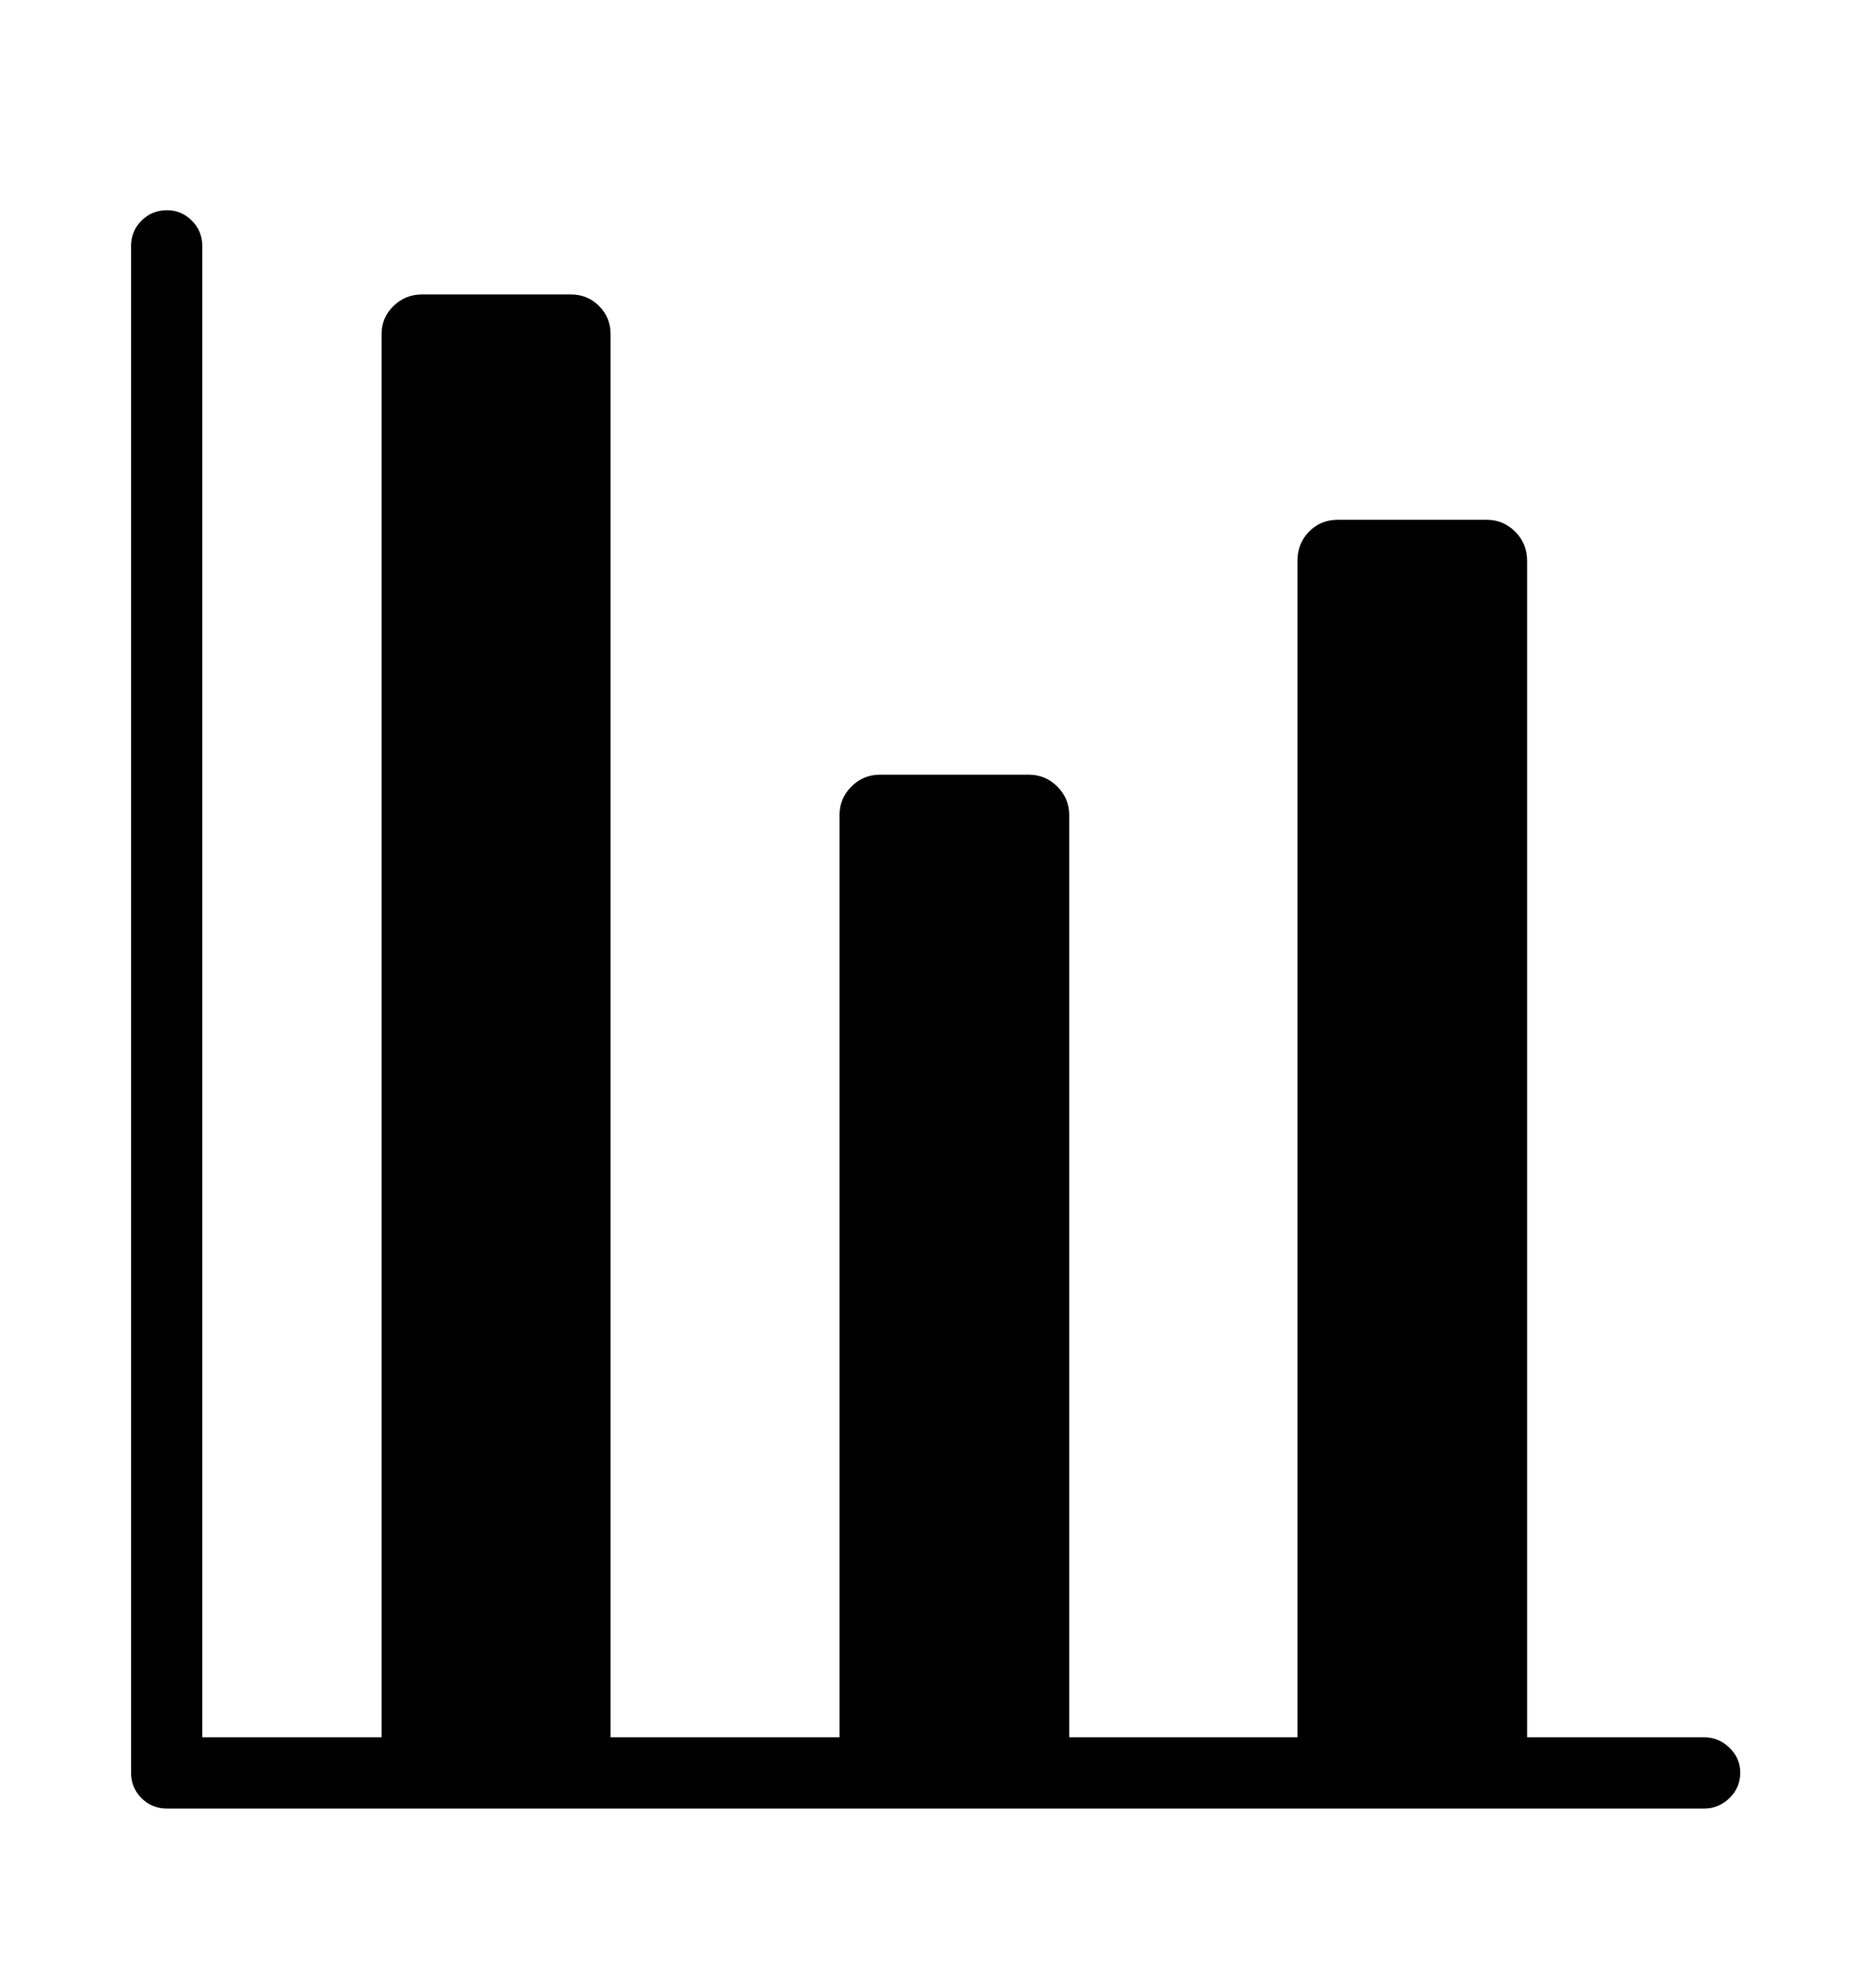 <svg viewBox="0 0 2600 2760.837" xmlns="http://www.w3.org/2000/svg"><path d="M2367 2413q20 0 35 14.5t15 34.5q0 21-15 35.5t-35 14.5H232q-21 0-35.5-14.5T182 2462V342q0-21 14.5-35.5T232 292q20 0 34.5 14.5T281 342v2071h249V464q0-23 16.5-39t39.5-16h207q23 0 39 16t16 39v1949h318V1132q0-23 16.5-39.5t39.5-16.5h207q23 0 39.5 16.5t16.5 39.5v1281h317V779q0-24 16-40.5t40-16.5h207q23 0 39.5 16.5T2121 779v1634h246z"/></svg>